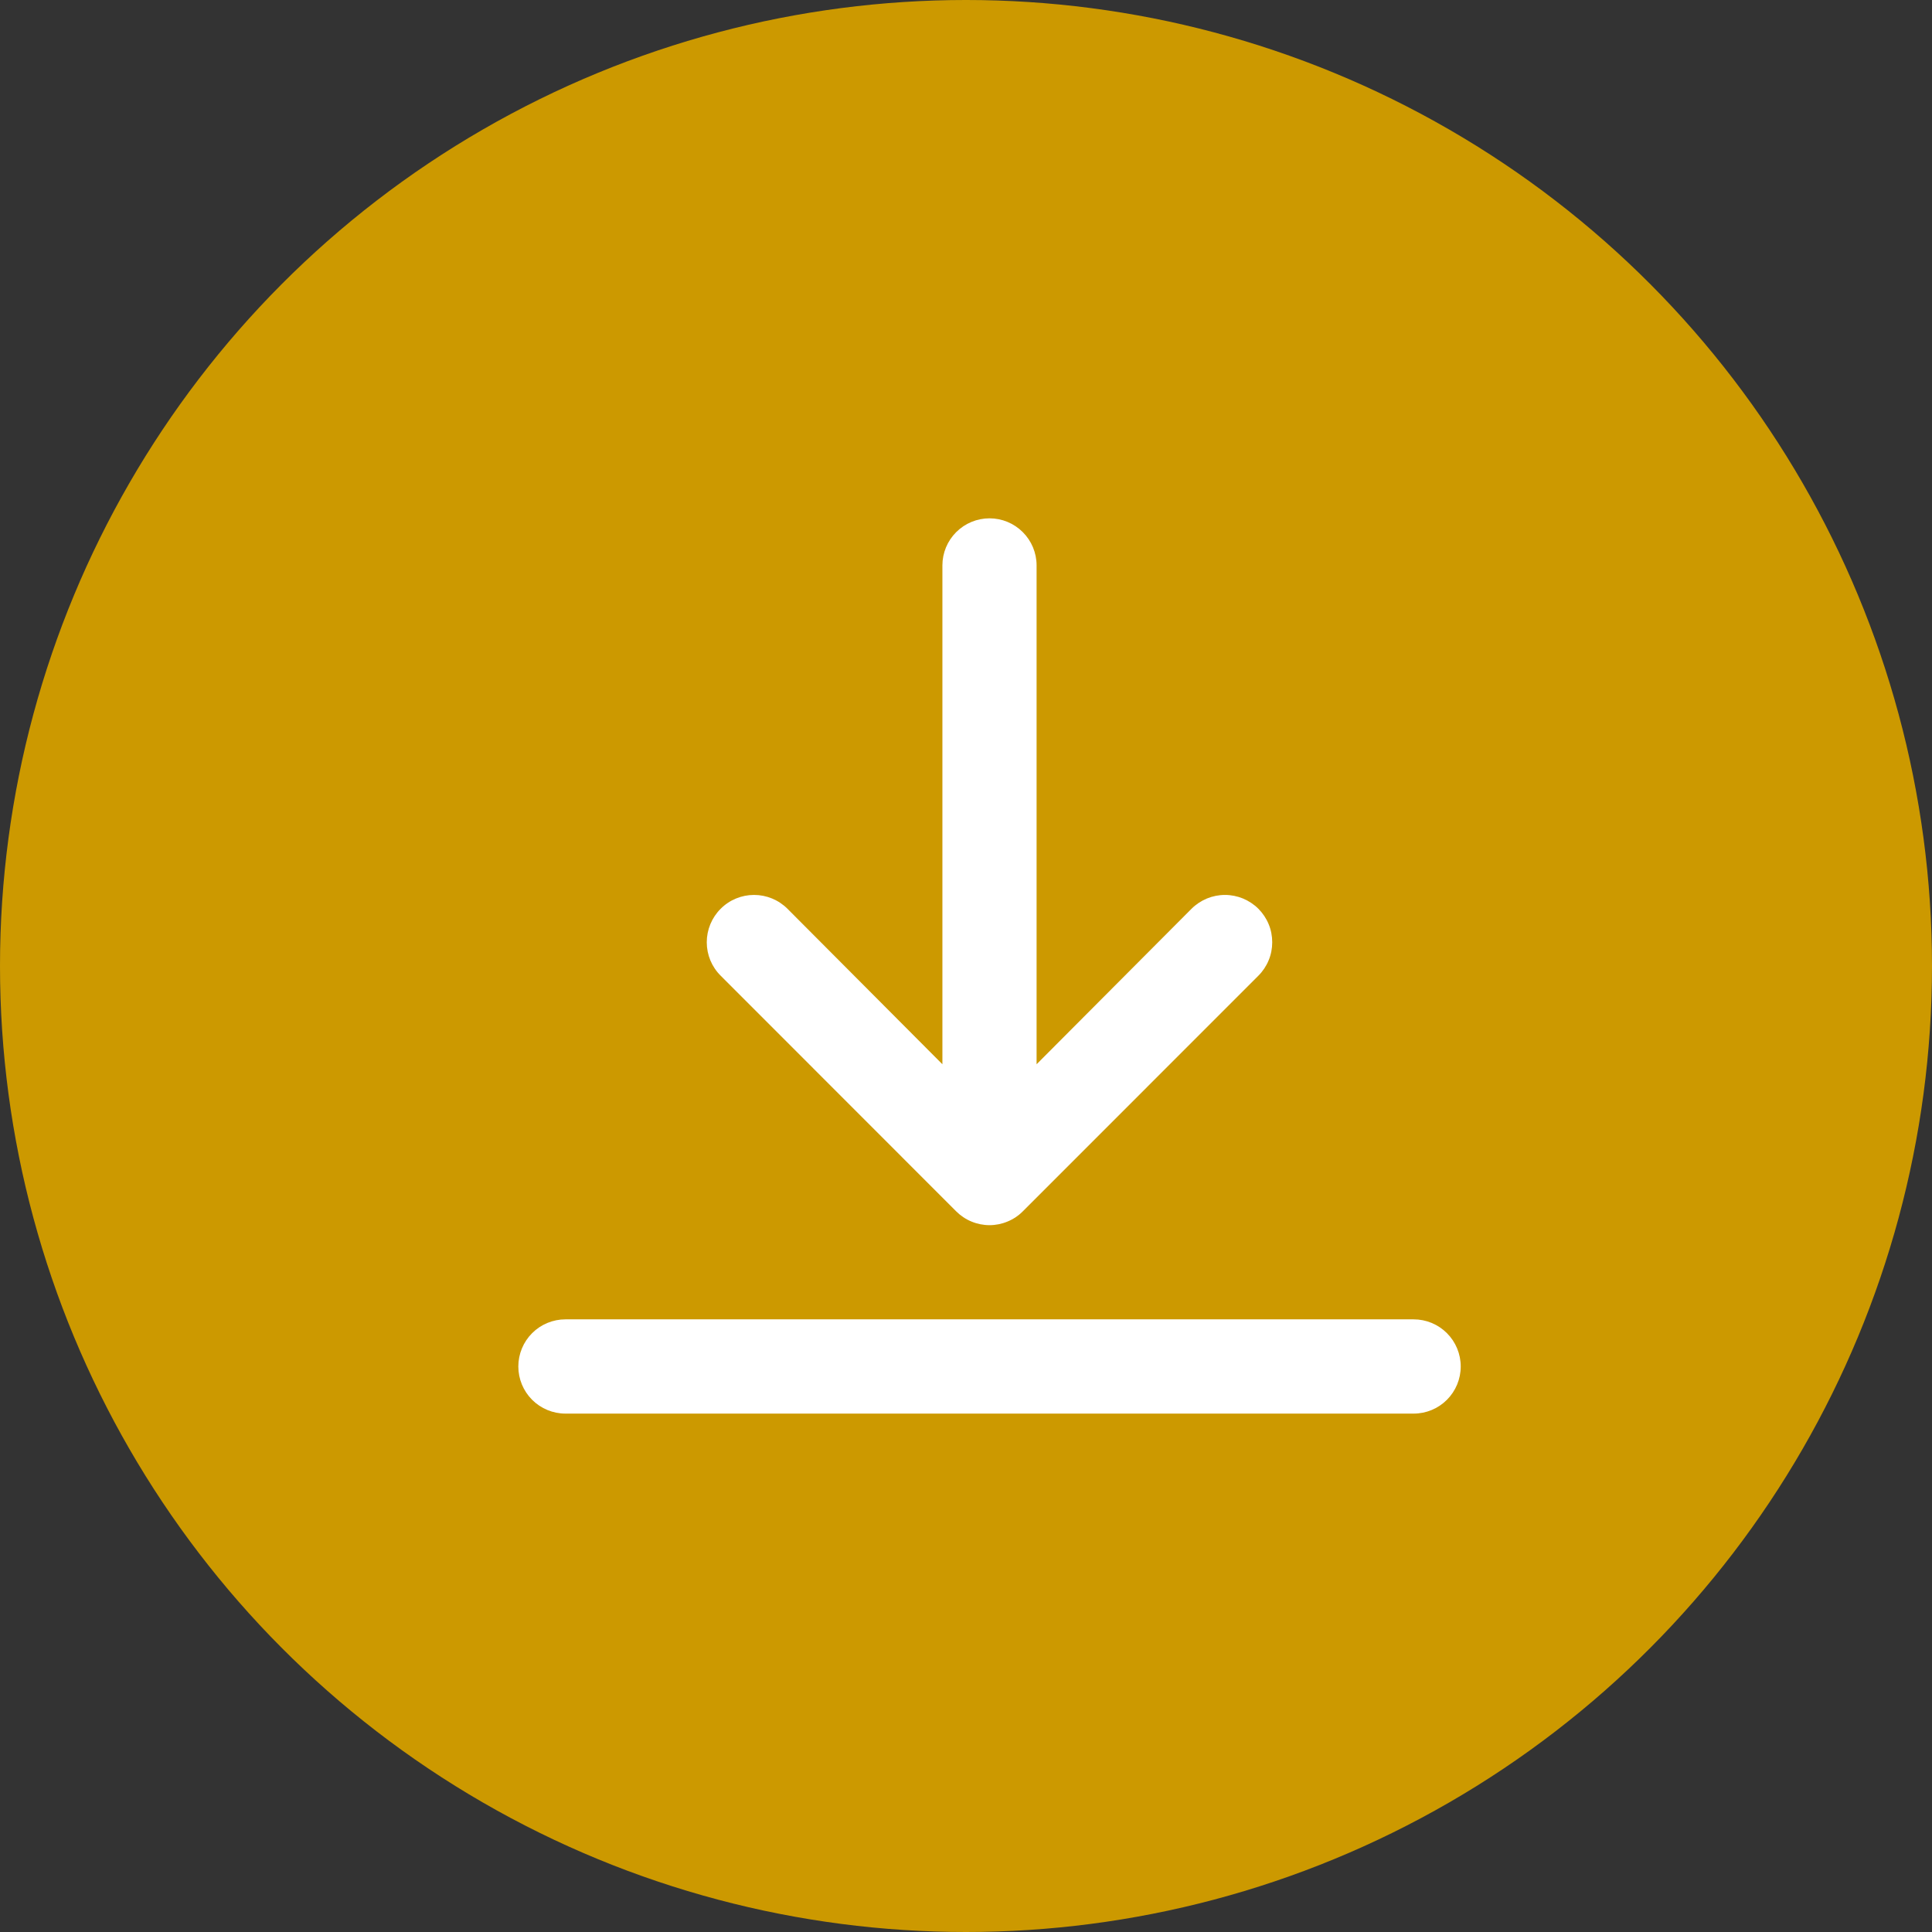 <svg width="28" height="28" viewBox="0 0 28 28" fill="none" xmlns="http://www.w3.org/2000/svg">
<rect x="0" y="0" width="28" height="28" fill="#333333" stroke="none"/>
<circle cx="14" cy="14" r="14" fill="#CC9900"/>
<path d="M20.487 19.121H8.195C8.014 19.121 7.84 19.193 7.712 19.321C7.584 19.449 7.512 19.623 7.512 19.804C7.512 19.985 7.584 20.159 7.712 20.287C7.84 20.415 8.014 20.487 8.195 20.487H20.487C20.669 20.487 20.842 20.415 20.97 20.287C21.098 20.159 21.17 19.985 21.17 19.804C21.17 19.623 21.098 19.449 20.97 19.321C20.842 19.193 20.669 19.121 20.487 19.121Z" fill="white"/>
<path d="M14.341 7.512C14.16 7.512 13.986 7.584 13.858 7.712C13.73 7.84 13.658 8.013 13.658 8.194V15.424L11.413 13.171C11.284 13.042 11.11 12.97 10.928 12.97C10.747 12.97 10.572 13.042 10.444 13.171C10.315 13.3 10.243 13.474 10.243 13.656C10.243 13.838 10.315 14.012 10.444 14.14L13.856 17.554C13.92 17.618 13.995 17.669 14.078 17.703C14.161 17.738 14.251 17.756 14.341 17.756C14.431 17.756 14.52 17.738 14.603 17.703C14.686 17.669 14.762 17.618 14.825 17.554L18.238 14.14C18.301 14.077 18.352 14.001 18.386 13.918C18.421 13.835 18.438 13.746 18.438 13.656C18.438 13.566 18.421 13.476 18.386 13.393C18.352 13.31 18.301 13.235 18.238 13.171C18.174 13.107 18.098 13.057 18.015 13.022C17.932 12.988 17.843 12.97 17.753 12.97C17.663 12.97 17.574 12.988 17.491 13.022C17.408 13.057 17.332 13.107 17.268 13.171L15.023 15.424V8.194C15.023 8.013 14.951 7.84 14.823 7.712C14.695 7.584 14.522 7.512 14.341 7.512Z" fill="white"/>
</svg>
